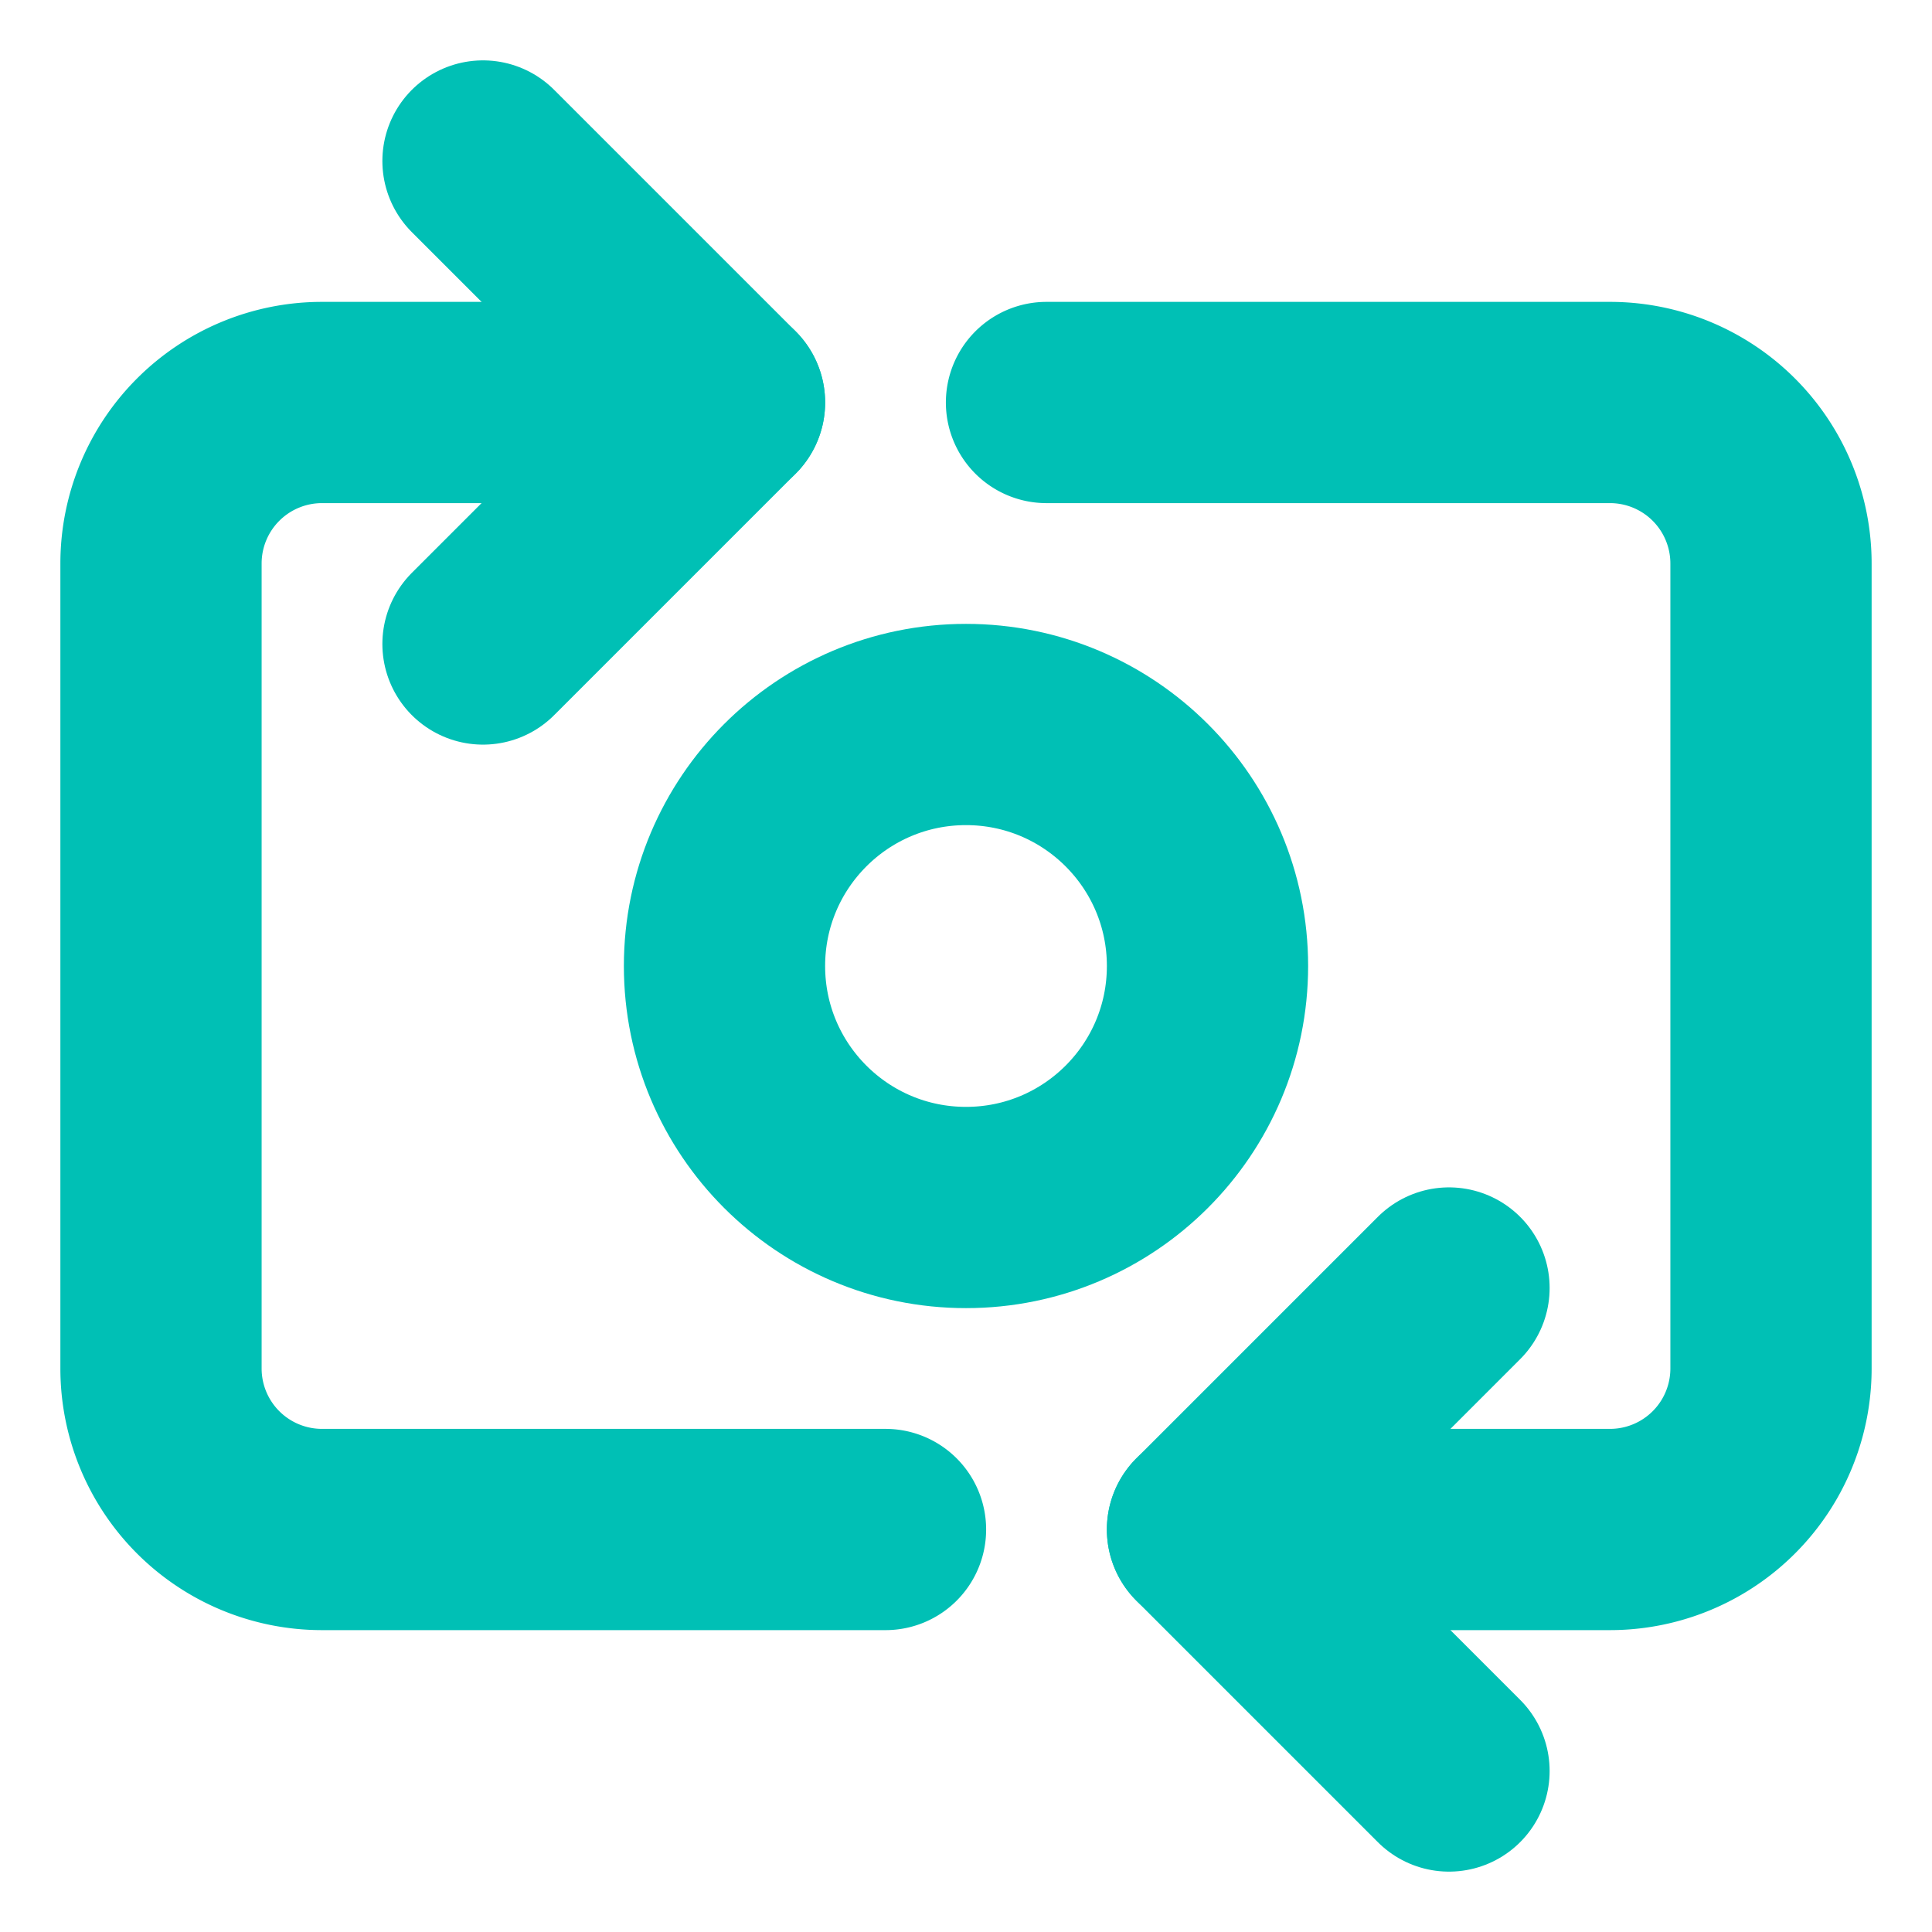 <svg xmlns="http://www.w3.org/2000/svg" width="64" height="64" viewBox="0 0 24 24" fill="none" stroke="#00c0b5" stroke-width="2.5" stroke-linecap="round" stroke-linejoin="round"><path d="M11 19H4a2 2 0 0 1-2-2V7a2 2 0 0 1 2-2h5"></path><path d="M13 5h7a2 2 0 0 1 2 2v10a2 2 0 0 1-2 2h-5"></path><circle cx="12" cy="12" r="3"></circle><path d="m18 22-3-3 3-3"></path><path d="m6 2 3 3-3 3"></path></svg>